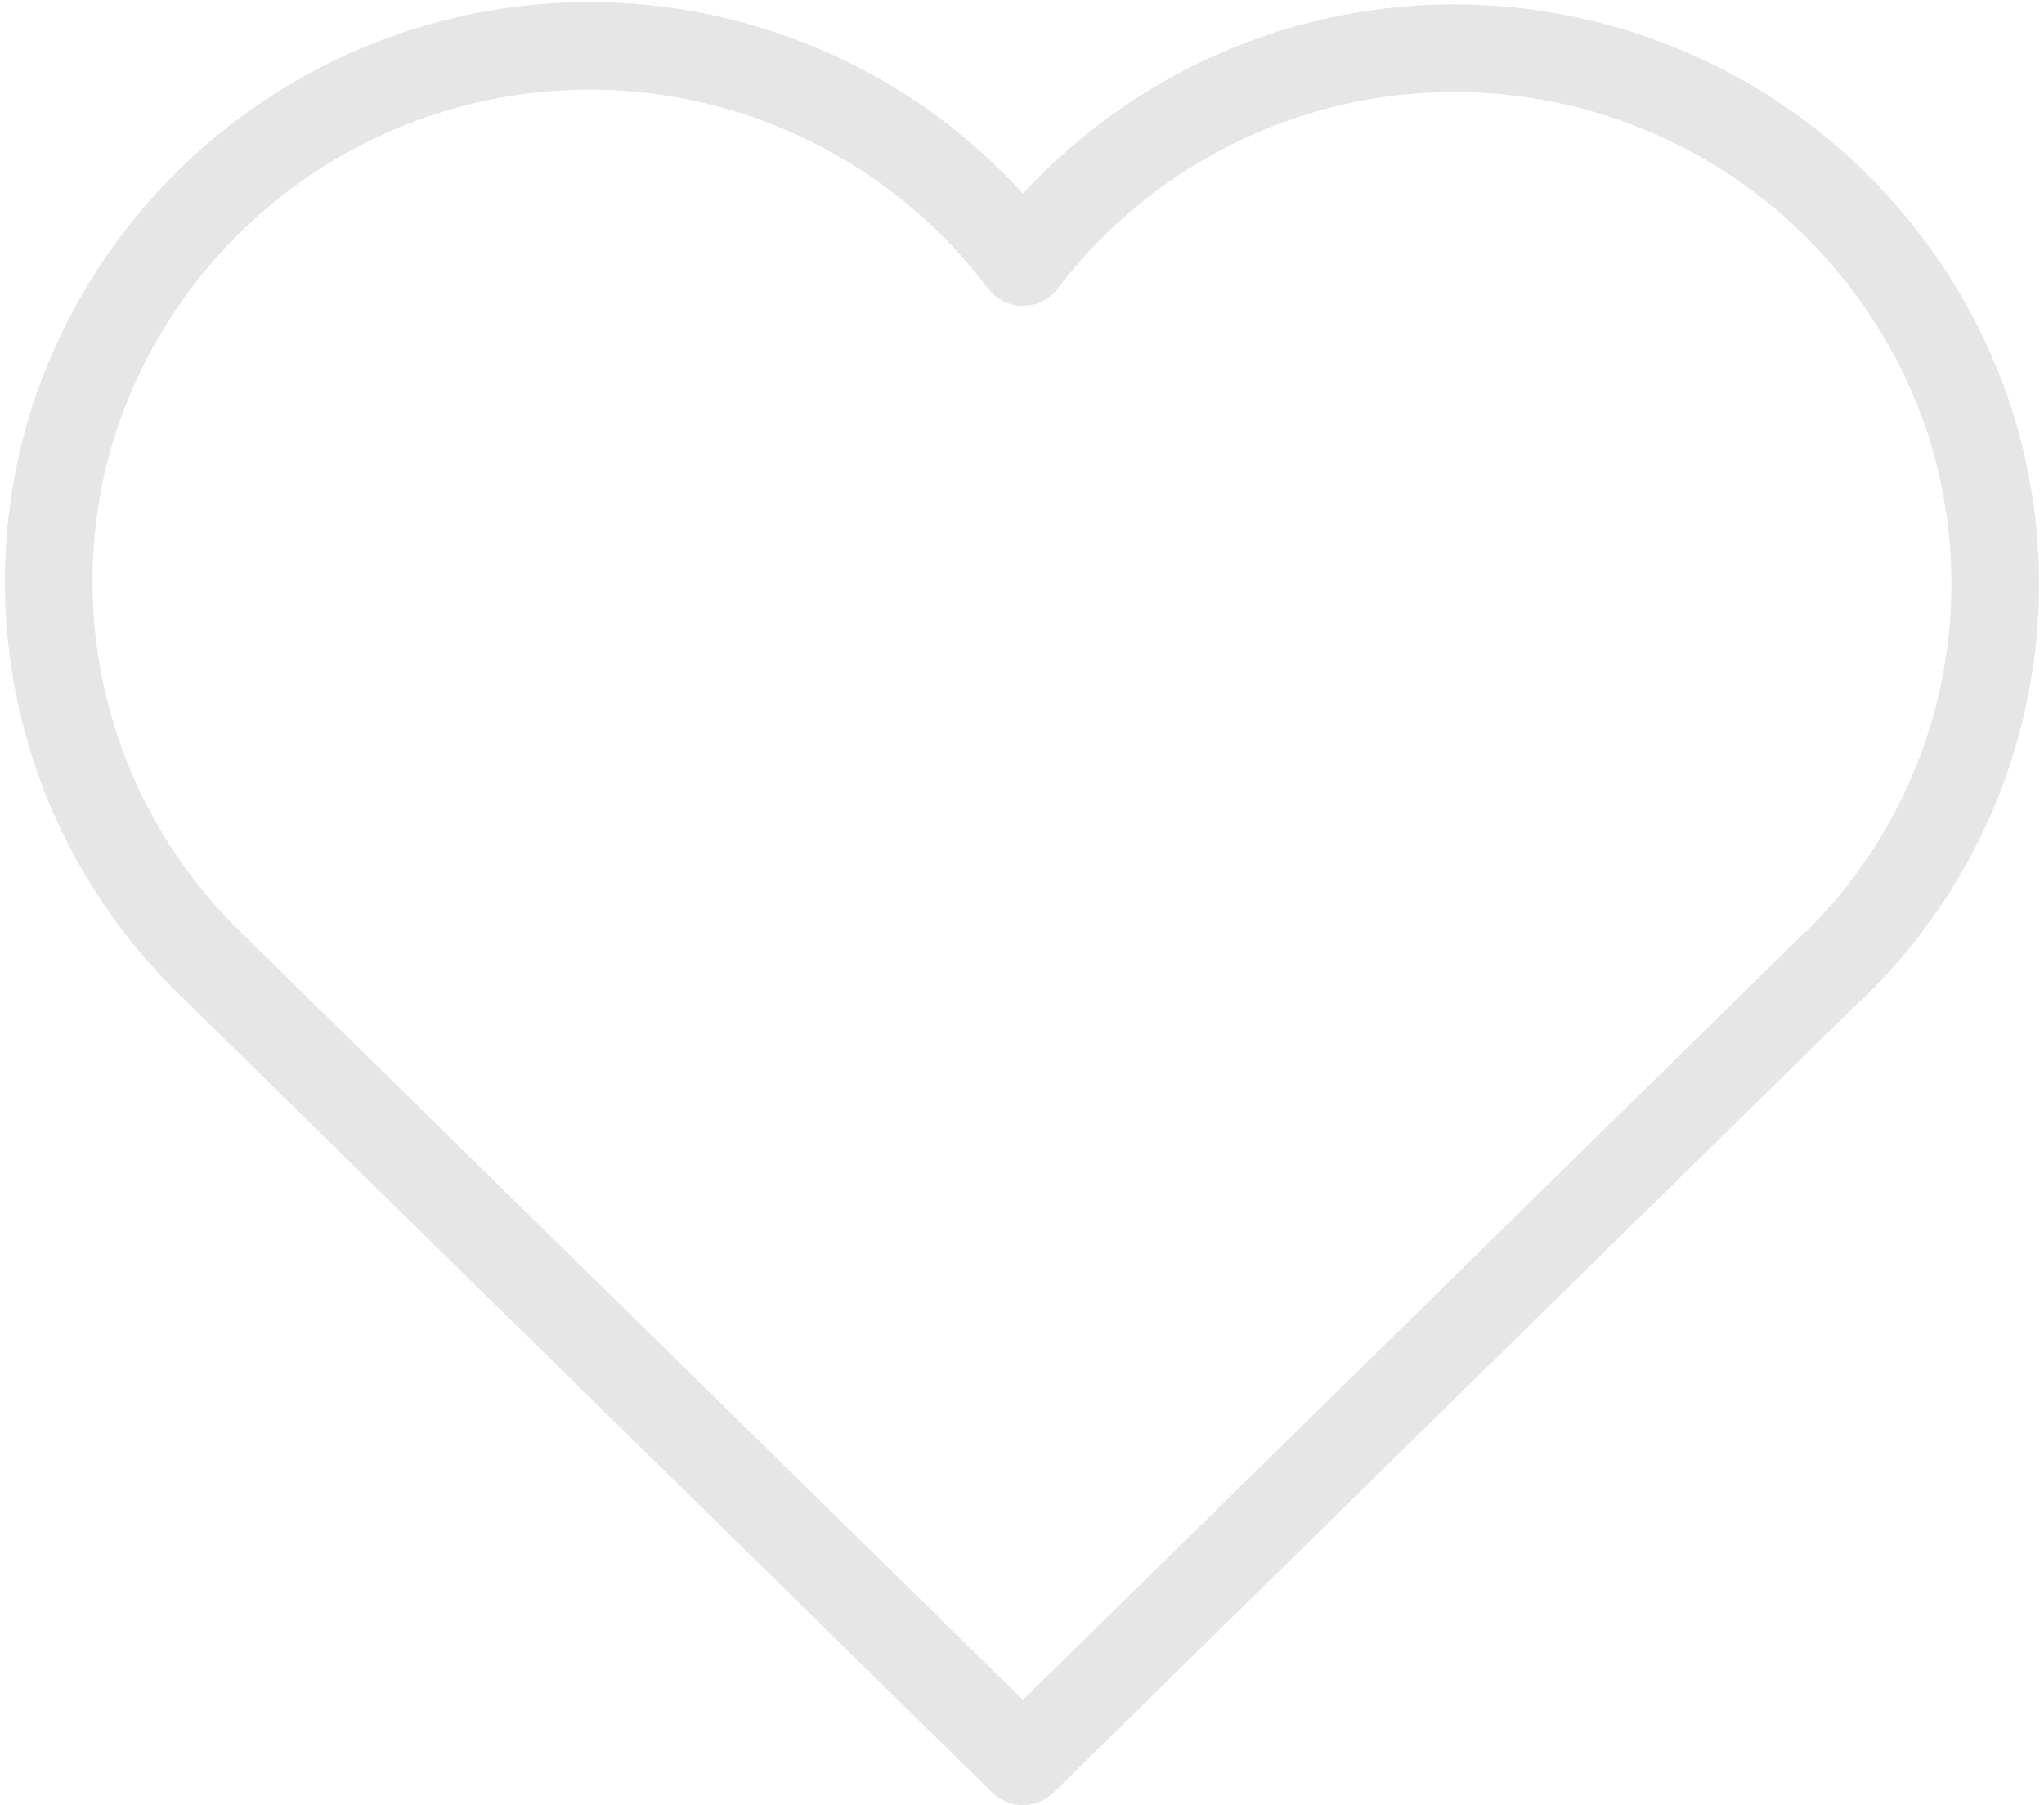 <svg xmlns="http://www.w3.org/2000/svg" width="58.321" height="51.511" viewBox="0 0 58.321 51.511">
  <path id="Path_308" data-name="Path 308" d="M53.917,30.23,30.785,52.94,7.654,30.23A15.194,15.194,0,0,1,3.683,14.736a15.476,15.476,0,0,1,27.1-4.58,15.476,15.476,0,0,1,27.045,4.63,15.194,15.194,0,0,1-3.914,15.462" transform="translate(-1.599 -2.679)" fill="none" stroke="#e6e6e6" stroke-linecap="round" stroke-linejoin="round" stroke-width="2.5"/>
</svg>
